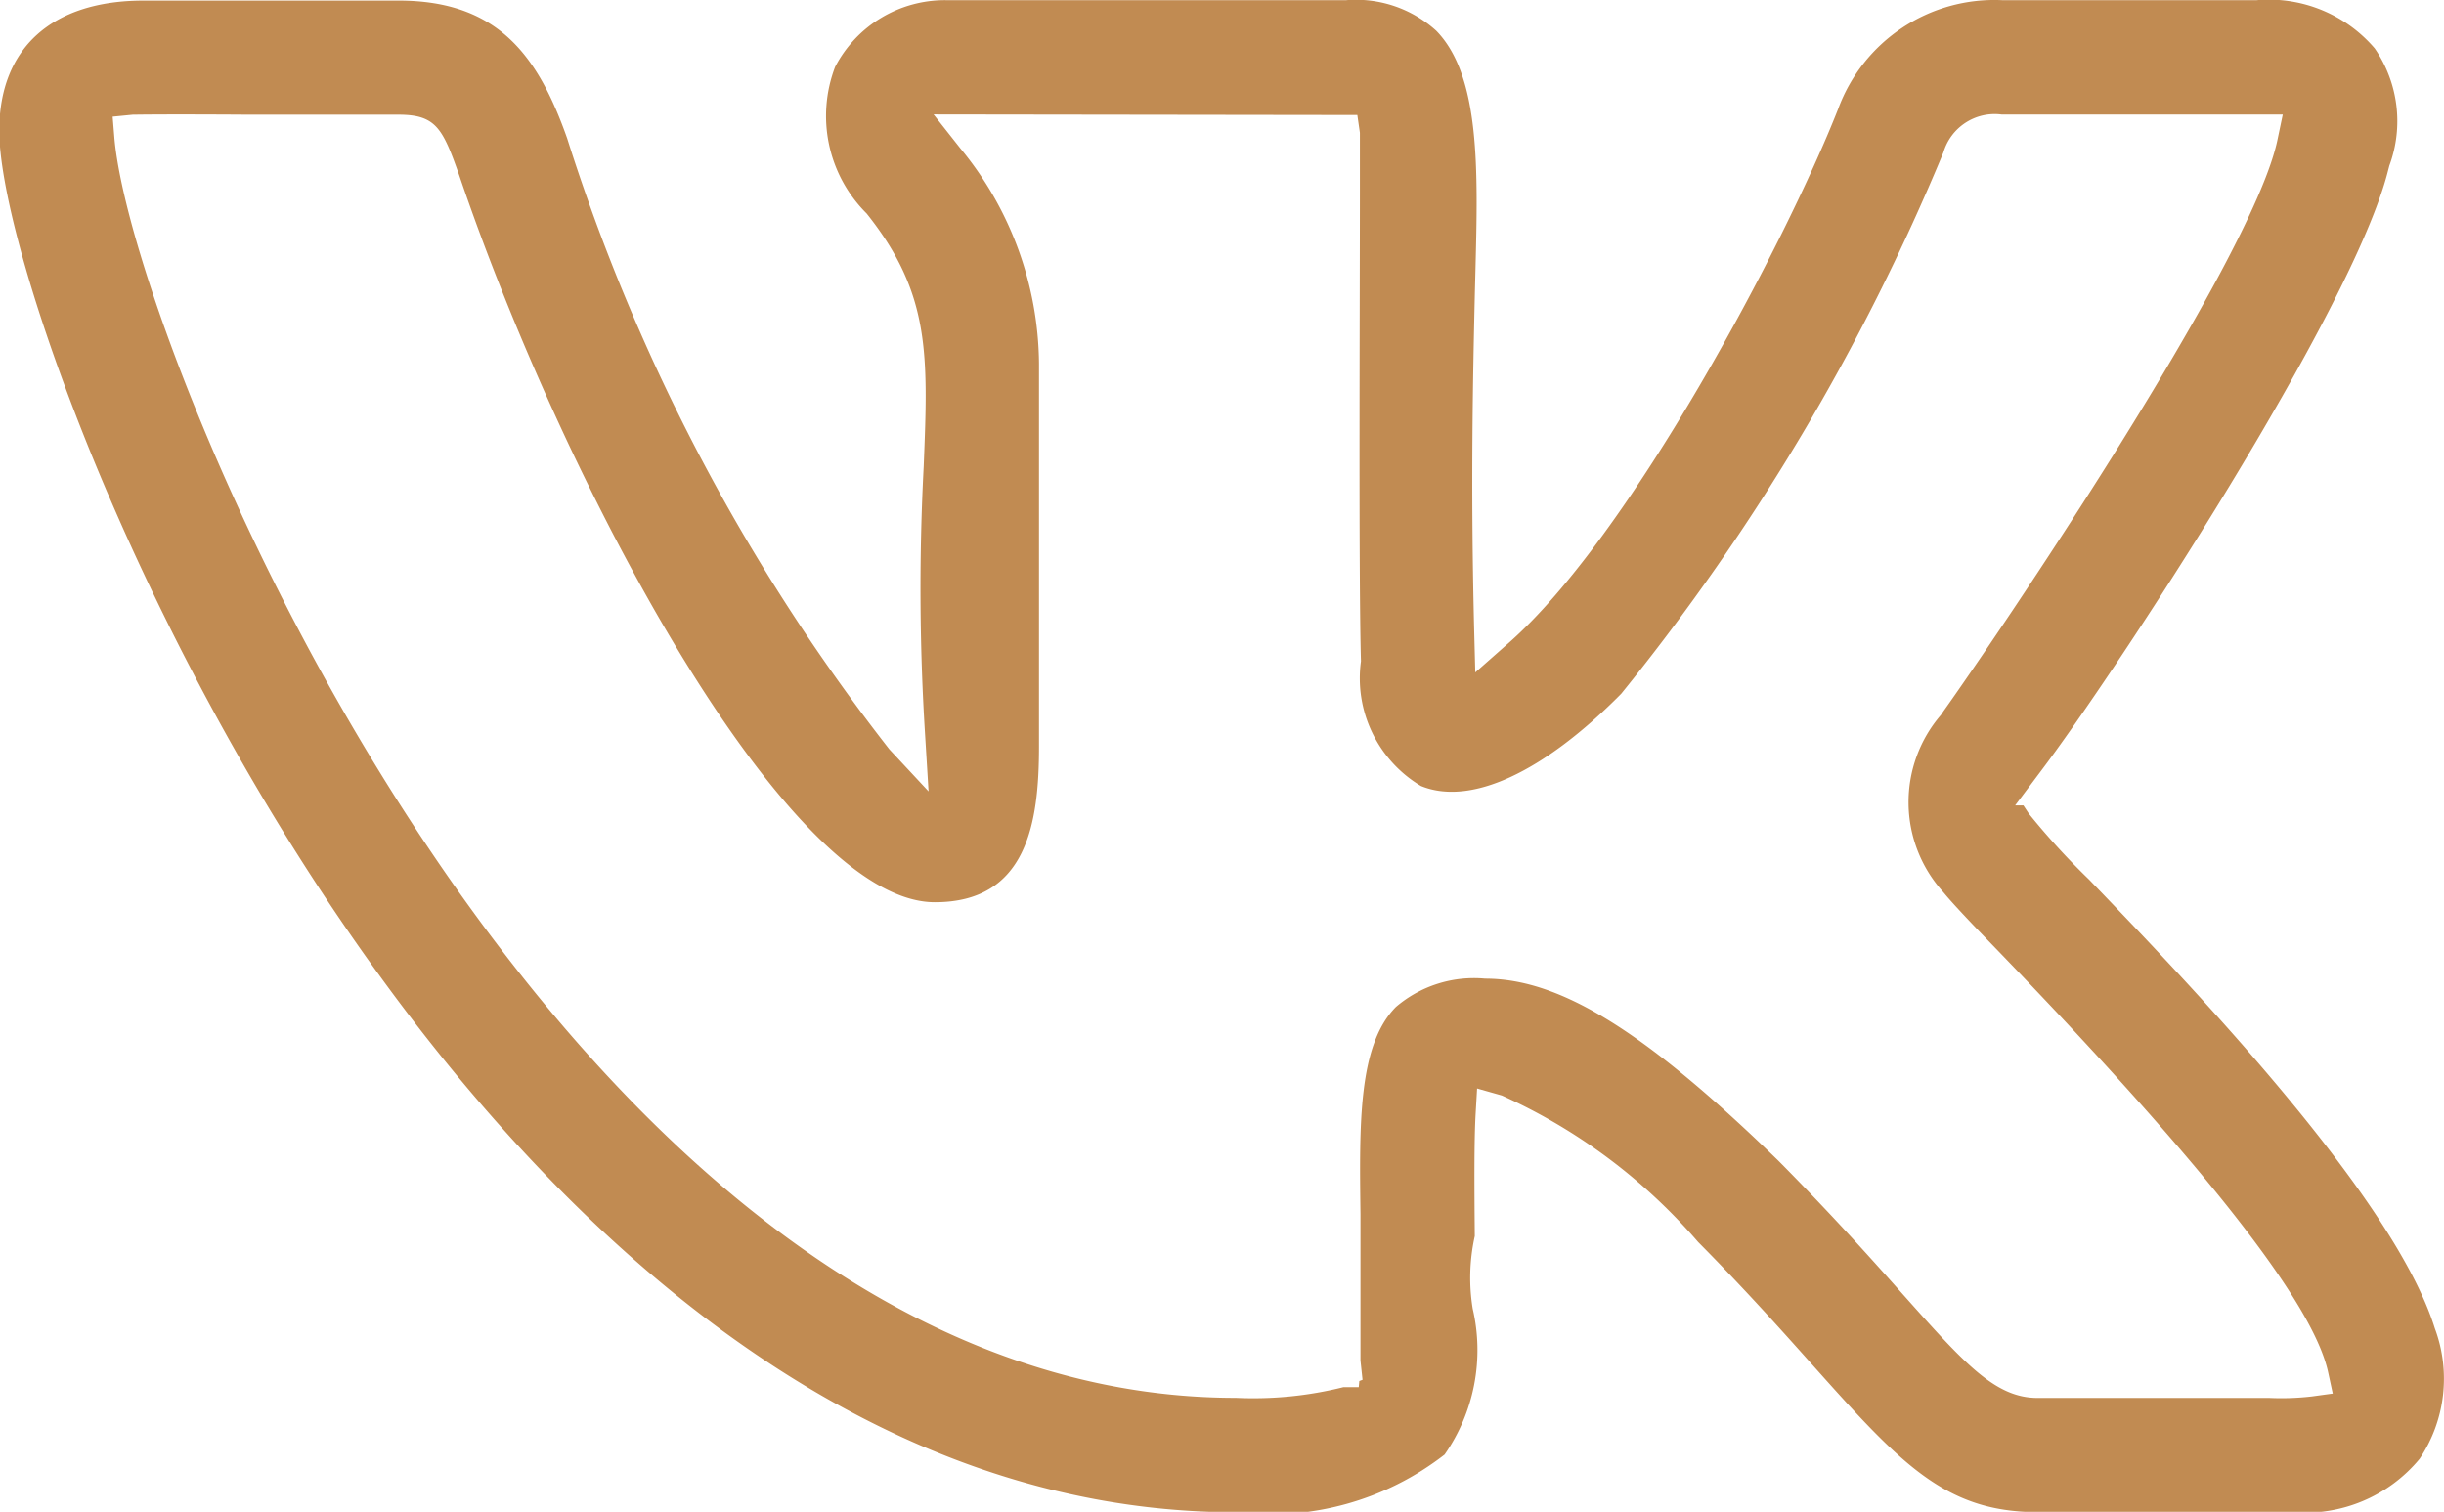 <svg xmlns="http://www.w3.org/2000/svg" width="29.634" height="18.335" viewBox="0 0 29.634 18.335">
  <path id="Контур_40" data-name="Контур 40" d="M5309.391,5102.817a8.75,8.75,0,0,1-.731-.8l-.066-.1h-.1l.3-.4c.921-1.216,3.792-5.6,4.22-7.293l.017-.065a1.557,1.557,0,0,0-.177-1.423,1.687,1.687,0,0,0-1.43-.585h-3.09a2.017,2.017,0,0,0-1.986,1.319c-.64,1.628-2.525,5.191-4,6.481l-.4.353-.014-.534c-.044-1.767-.013-3.1.009-4.072l.007-.27c.031-1.212.061-2.357-.475-2.906a1.447,1.447,0,0,0-1.091-.371h-4.857a1.5,1.5,0,0,0-1.341.809,1.667,1.667,0,0,0,.382,1.778c.776.973.746,1.716.692,3.067a28.262,28.262,0,0,0,.016,3.242l.043.7-.475-.51a23.619,23.619,0,0,1-3.907-7.41c-.353-1-.837-1.671-2.045-1.671h-3.09c-1.113,0-1.751.576-1.751,1.578,0,2.532,5.593,16.756,15,16.756a3.442,3.442,0,0,0,2.525-.7,2.214,2.214,0,0,0,.341-1.768,2.332,2.332,0,0,1,.025-.881c-.005-.593-.009-1.137.01-1.48l.018-.311.3.085a6.867,6.867,0,0,1,2.38,1.777c.546.551.98,1.035,1.362,1.463,1.079,1.208,1.62,1.813,2.752,1.813h3.09a1.8,1.8,0,0,0,1.544-.646,1.747,1.747,0,0,0,.184-1.585C5313.082,5106.653,5310.589,5104.063,5309.391,5102.817Zm2.7,6.268a3.213,3.213,0,0,1-.515.018c-.3,0-.8,0-1.7,0h-1.11c-.514,0-.885-.417-1.626-1.248-.383-.431-.861-.967-1.514-1.626-1.614-1.57-2.646-2.211-3.559-2.211a1.456,1.456,0,0,0-1.082.344c-.456.462-.443,1.411-.429,2.51l0,.325c0,.95,0,1.318,0,1.452l.025.234-.039.015-.007.074h-.184a4.5,4.5,0,0,1-1.305.13c-8.2,0-13.392-12.71-13.6-15.292l-.02-.246.245-.024c.056,0,.322-.007,1.412,0h1.809c.456,0,.536.166.738.74,1.256,3.7,3.956,8.811,5.765,8.811,1.113,0,1.263-.953,1.263-1.885v-4.648a4.153,4.153,0,0,0-.957-2.614l-.321-.407,5.138.007.031.215c0,.022,0,.022,0,.654,0,1.432-.016,4.783.013,5.755a1.523,1.523,0,0,0,.728,1.514c.6.245,1.482-.162,2.428-1.12a26.632,26.632,0,0,0,3.906-6.564.648.648,0,0,1,.705-.46h3.41l-.067.319c-.323,1.489-3.443,6.071-4.044,6.913l-.035.051a1.622,1.622,0,0,0,.023,2.14l.018.021c.07.086.254.287.524.565,2.6,2.685,3.946,4.393,4.131,5.244l.056.259Z" transform="translate(-5284.06 -5092.149)" fill="#c18b52"/>
</svg>
